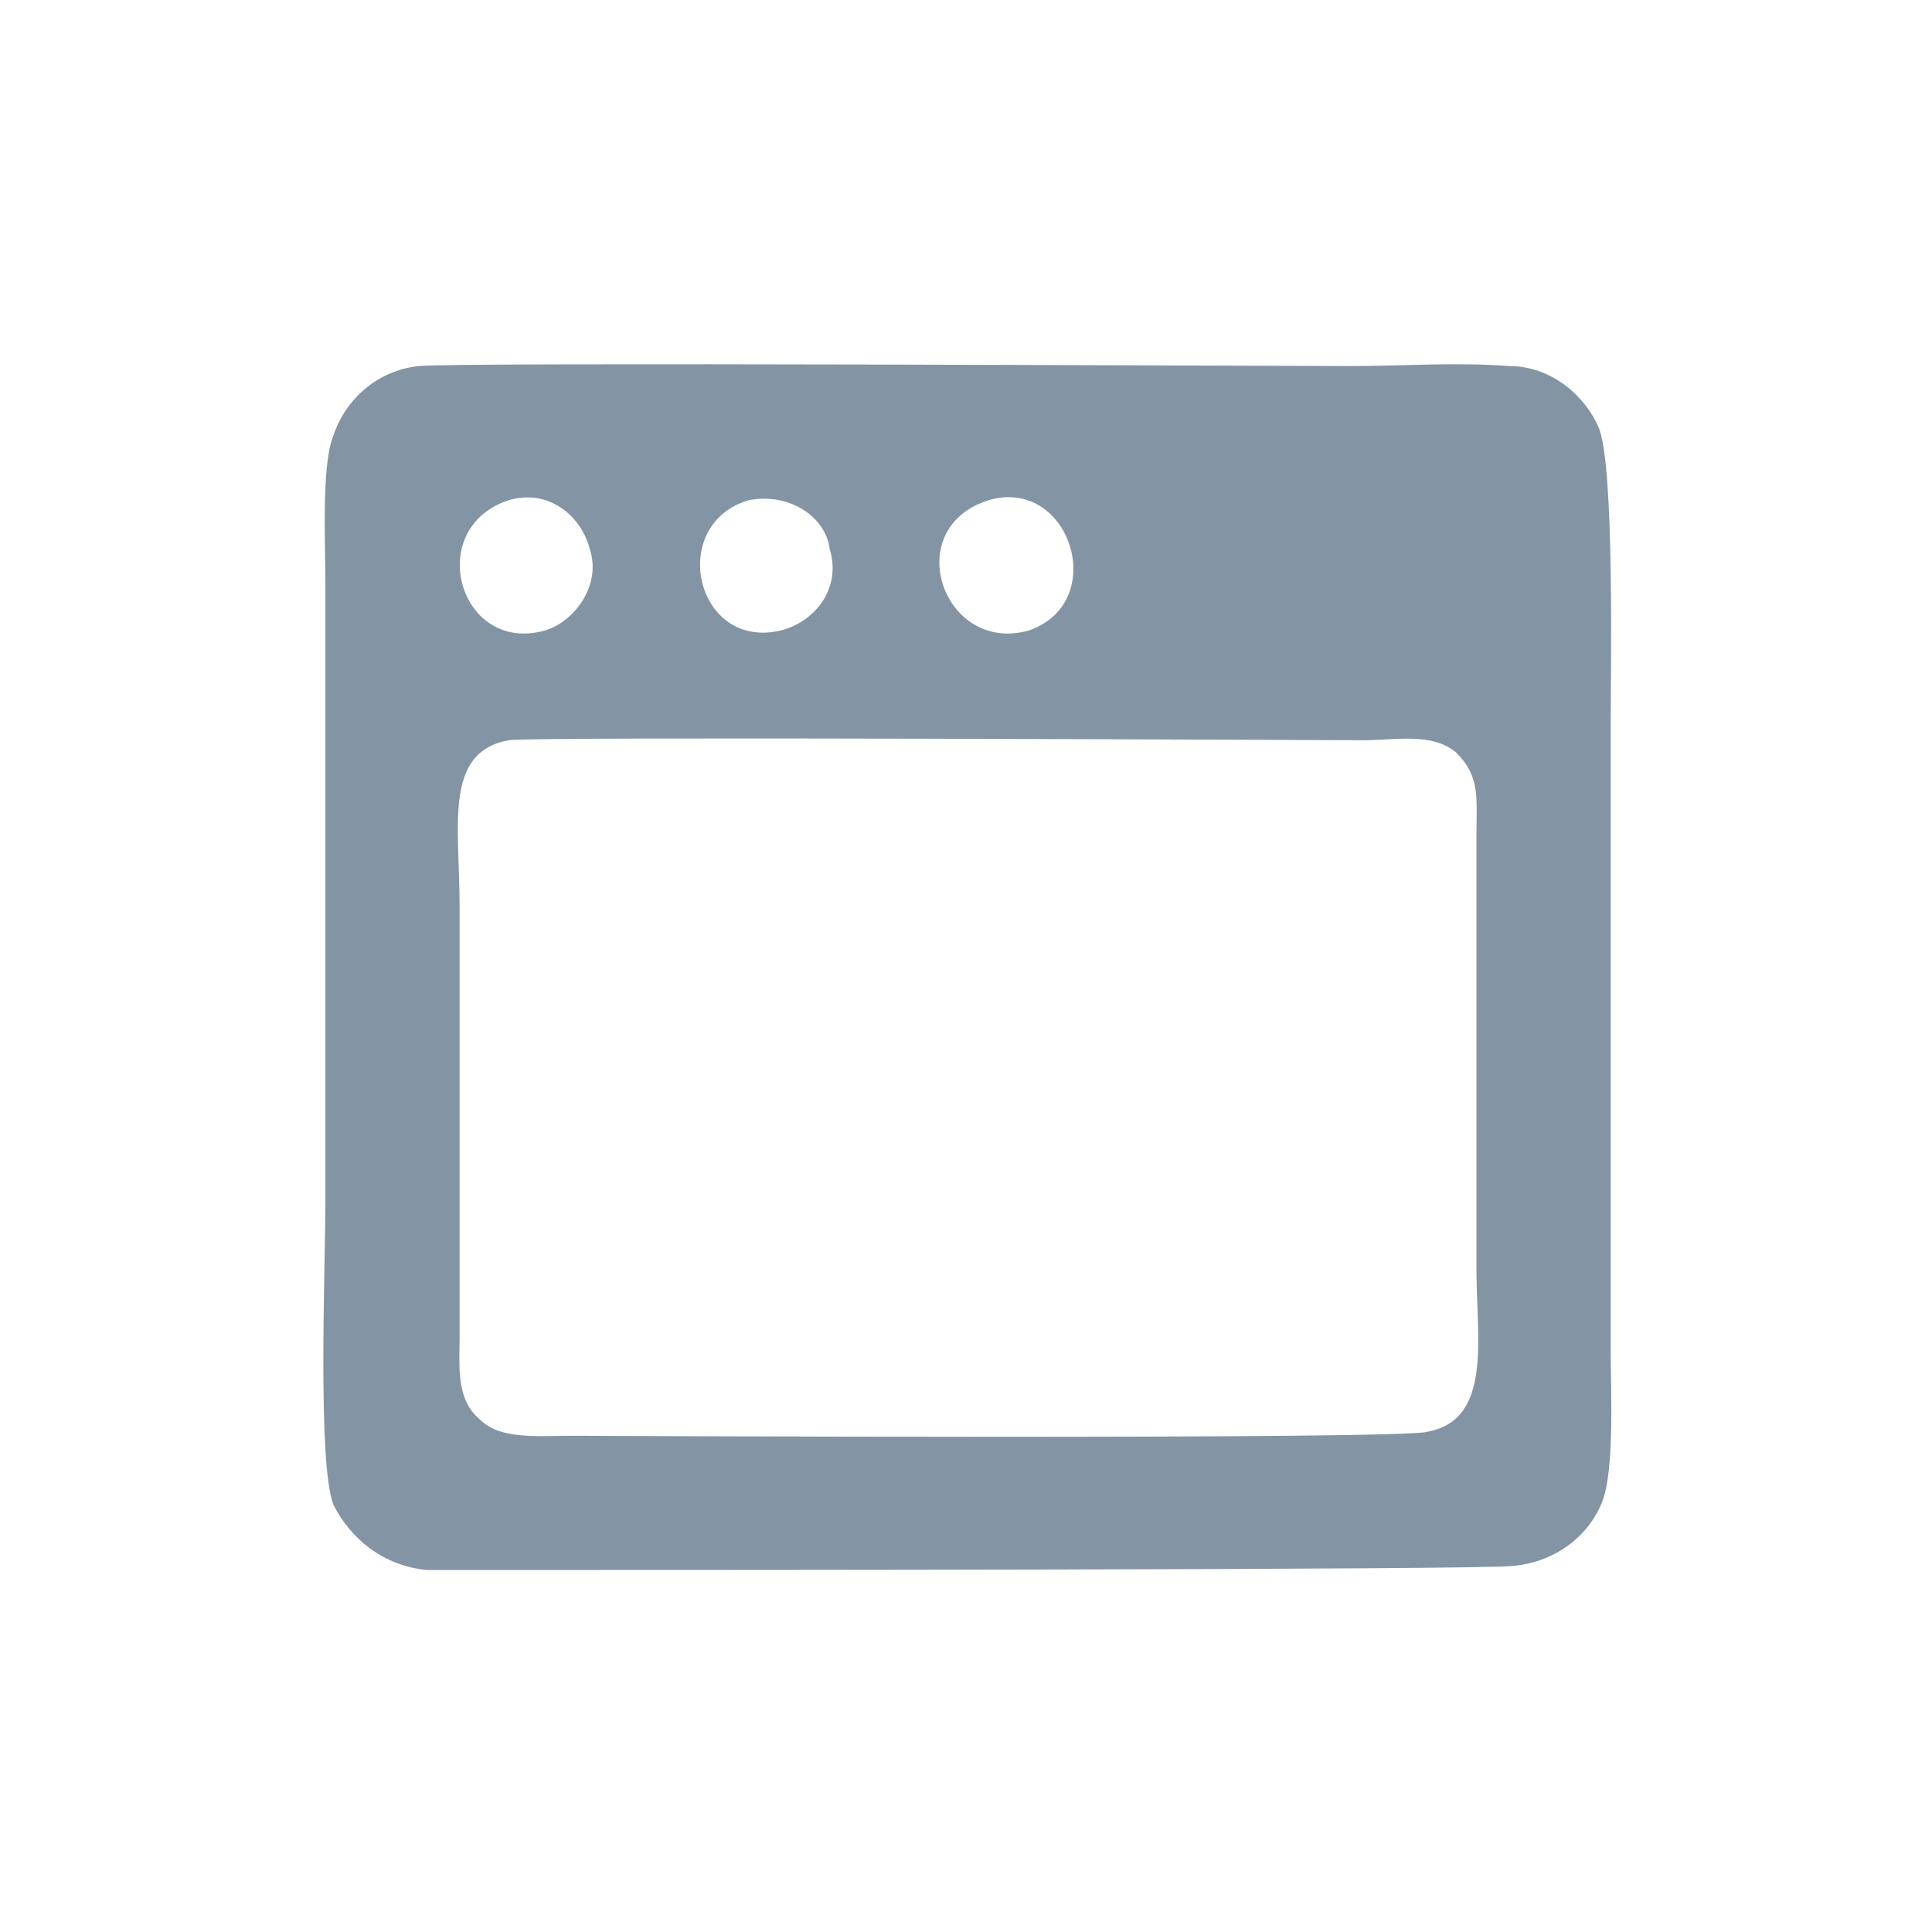 <?xml version="1.0" encoding="UTF-8"?>
<!DOCTYPE svg PUBLIC "-//W3C//DTD SVG 1.0//EN" "http://www.w3.org/TR/2001/REC-SVG-20010904/DTD/svg10.dtd">
<!-- Creator: CorelDRAW 2017 -->
<svg xmlns="http://www.w3.org/2000/svg" xml:space="preserve" width="32px" height="32px" version="1.0" style="shape-rendering:geometricPrecision; text-rendering:geometricPrecision; image-rendering:optimizeQuality; fill-rule:evenodd; clip-rule:evenodd"
viewBox="0 0 4.75 4.75"
 xmlns:xlink="http://www.w3.org/1999/xlink">
 <defs>
  <style type="text/css">
   <![CDATA[
    .fil0 {fill:none}
    .fil1 {fill:#8394A5}
   ]]>
  </style>
 </defs>
 <g id="Слой_x0020_1">
  <rect class="fil0" width="4.75" height="4.75"/>
 </g>
 <g id="Слой_x0020_1_0">
  <path class="fil1" d="M1.03 0.9c-0.1,0.01 -0.18,0.08 -0.21,0.17 -0.03,0.07 -0.02,0.27 -0.02,0.36l0 1.53c0,0.15 -0.02,0.64 0.02,0.74 0.04,0.08 0.12,0.15 0.23,0.16 0.12,0 0.26,0 0.38,0 0.19,0 2.21,0 2.29,-0.01 0.11,-0.01 0.19,-0.08 0.22,-0.16 0.03,-0.08 0.02,-0.28 0.02,-0.37l0 -1.53c0,-0.14 0.01,-0.65 -0.03,-0.74 -0.03,-0.07 -0.11,-0.15 -0.22,-0.15 -0.13,-0.01 -0.26,0 -0.39,0 -0.18,0 -2.21,-0.01 -2.29,0zm0.22 0.33c-0.21,0.07 -0.12,0.38 0.09,0.32 0.07,-0.02 0.14,-0.11 0.11,-0.2 -0.02,-0.08 -0.1,-0.15 -0.2,-0.12zm1.18 0c-0.22,0.07 -0.11,0.38 0.1,0.32 0.2,-0.07 0.1,-0.38 -0.1,-0.32zm-0.59 0c-0.2,0.06 -0.13,0.37 0.08,0.32 0.08,-0.02 0.15,-0.1 0.12,-0.2 -0.01,-0.08 -0.1,-0.14 -0.2,-0.12zm-0.59 0.59c-0.16,0.03 -0.12,0.21 -0.12,0.41l0 1.05c0,0.08 -0.01,0.16 0.05,0.21 0.05,0.05 0.14,0.04 0.23,0.04 0.05,0 2.05,0.01 2.1,-0.01 0.16,-0.03 0.12,-0.23 0.12,-0.4l0 -1.06c0,-0.1 0.01,-0.15 -0.05,-0.21 -0.06,-0.05 -0.15,-0.03 -0.23,-0.03 -0.05,0 -2.05,-0.01 -2.1,0z"/>
 </g>
</svg>
